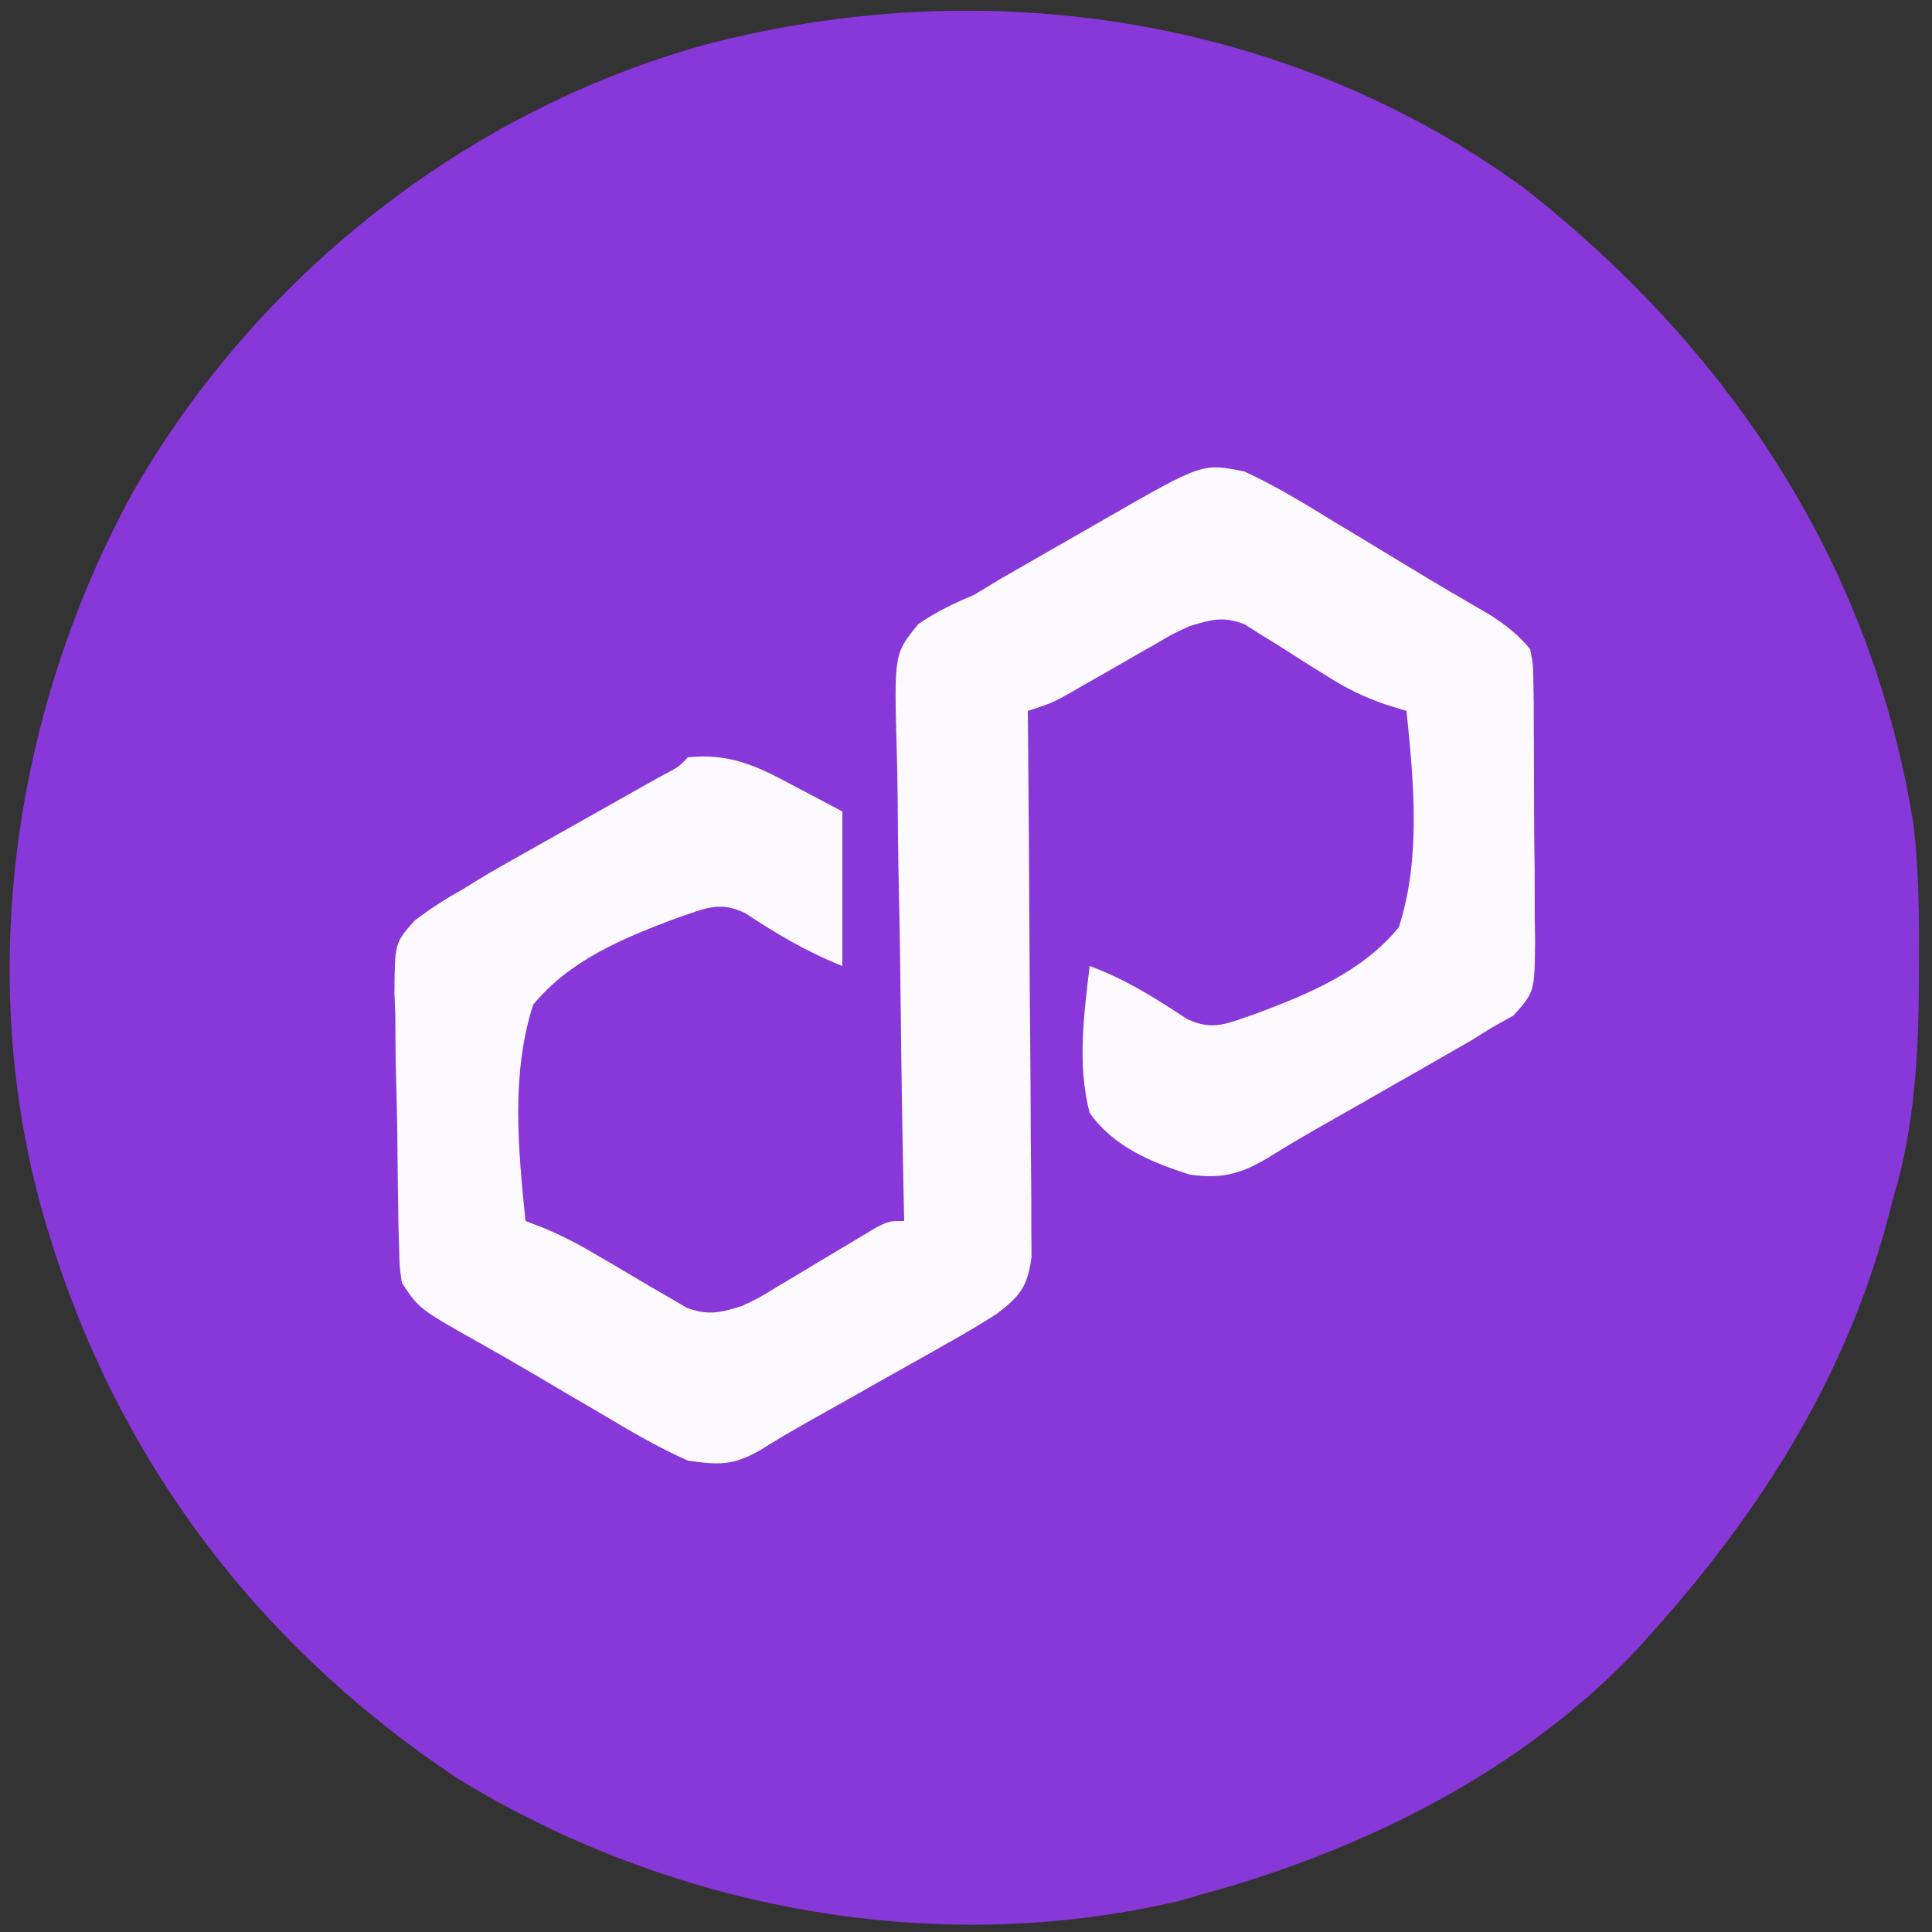 <?xml version="1.0" encoding="UTF-8"?>
<svg version="1.1" xmlns="http://www.w3.org/2000/svg" width="250" height="250">
<rect width="100%" height="100%" fill="#333333" stroke="none"/>
<path d="M0 0 C26.608 20.858 44.997 48.54 50.405 82.309 C51.136 88.366 51.152 94.405 51.125 100.5 C51.123 101.161 51.121 101.823 51.119 102.504 C51.074 112.298 50.594 121.256 47.812 130.688 C47.468 131.98 47.124 133.273 46.781 134.566 C41.259 154.453 30.485 171.419 16.812 186.688 C15.844 187.784 15.844 187.784 14.855 188.902 C-0.069 204.802 -20.425 214.945 -41.188 220.688 C-42.388 221.028 -43.588 221.368 -44.824 221.719 C-76.512 229.118 -110.711 222.625 -138.188 205.688 C-163.806 188.587 -182.022 164.556 -190.938 135.062 C-191.136 134.406 -191.335 133.75 -191.54 133.074 C-200.447 101.951 -195.462 67.715 -180.062 39.5 C-164.055 11.499 -137.037 -9.896 -105.938 -18.531 C-69.7 -28.055 -30.476 -22.193 0 0 Z " fill="#8837D8" transform="translate(197.188,24.312)"/>
<path d="M0 0 C4.129 1.894 7.948 4.246 11.812 6.625 C12.842 7.242 13.871 7.86 14.932 8.496 C16.976 9.724 19.015 10.96 21.049 12.204 C24.656 14.399 28.298 16.531 31.948 18.654 C33.988 19.992 35.447 21.121 37 23 C37.394 25.042 37.394 25.042 37.42 27.408 C37.436 28.296 37.452 29.184 37.468 30.098 C37.468 31.055 37.469 32.011 37.469 32.996 C37.476 33.981 37.484 34.966 37.492 35.981 C37.503 38.065 37.505 40.149 37.501 42.233 C37.5 45.422 37.542 48.61 37.586 51.799 C37.591 53.823 37.594 55.847 37.594 57.871 C37.61 58.825 37.627 59.78 37.643 60.763 C37.575 67.36 37.575 67.36 34.833 70.412 C33.431 71.198 33.431 71.198 32 72 C31.062 72.583 30.123 73.167 29.157 73.768 C28.138 74.35 27.12 74.932 26.07 75.531 C24.945 76.177 23.82 76.823 22.66 77.488 C21.482 78.159 20.303 78.83 19.125 79.5 C17.954 80.17 16.784 80.841 15.613 81.512 C13.382 82.789 11.148 84.062 8.911 85.328 C7.201 86.31 5.502 87.312 3.831 88.359 C0.028 90.734 -2.525 91.637 -7 91 C-11.966 89.433 -16.937 87.377 -20 83 C-21.626 76.811 -20.74 70.271 -20 64 C-15.355 65.703 -11.518 68.148 -7.402 70.855 C-3.983 72.485 -2.126 71.367 1.366 70.229 C8.261 67.647 15.235 64.799 20 59 C22.904 50.056 21.937 40.232 21 31 C19.643 30.58 19.643 30.58 18.258 30.151 C15.474 29.168 13.337 28.158 10.871 26.582 C9.783 25.908 9.783 25.908 8.674 25.221 C7.175 24.277 5.68 23.326 4.189 22.369 C3.466 21.924 2.742 21.478 1.996 21.02 C1.348 20.608 0.7 20.197 0.033 19.773 C-2.707 18.731 -4.22 19.154 -7 20 C-9.2 20.991 -9.2 20.991 -11.32 22.25 C-12.103 22.693 -12.885 23.137 -13.691 23.594 C-14.494 24.058 -15.298 24.522 -16.125 25 C-17.731 25.919 -19.337 26.836 -20.945 27.75 C-21.652 28.157 -22.358 28.565 -23.086 28.984 C-25 30 -25 30 -28 31 C-27.991 31.918 -27.982 32.836 -27.973 33.782 C-27.893 42.434 -27.832 51.086 -27.793 59.738 C-27.772 64.186 -27.744 68.634 -27.698 73.082 C-27.655 77.374 -27.631 81.666 -27.62 85.959 C-27.613 87.597 -27.599 89.235 -27.577 90.873 C-27.548 93.166 -27.544 95.459 -27.546 97.753 C-27.537 99.059 -27.528 100.364 -27.519 101.71 C-28.084 105.574 -28.956 106.65 -32 109 C-34.076 110.322 -36.195 111.578 -38.34 112.785 C-38.944 113.128 -39.548 113.47 -40.17 113.823 C-42.089 114.909 -44.013 115.986 -45.938 117.062 C-47.857 118.145 -49.776 119.229 -51.694 120.313 C-53.436 121.296 -55.181 122.275 -56.926 123.254 C-58.876 124.362 -60.808 125.504 -62.71 126.693 C-66.155 128.66 -68.053 128.575 -72 128 C-75.904 126.269 -79.525 124.127 -83.188 121.938 C-84.207 121.343 -85.226 120.748 -86.276 120.135 C-88.286 118.961 -90.293 117.781 -92.296 116.594 C-94.551 115.265 -96.817 113.962 -99.102 112.684 C-106.749 108.376 -106.749 108.376 -109 105 C-109.294 102.971 -109.294 102.971 -109.354 100.624 C-109.393 99.302 -109.393 99.302 -109.432 97.953 C-109.447 97.003 -109.461 96.053 -109.477 95.074 C-109.493 94.094 -109.509 93.114 -109.525 92.103 C-109.553 90.028 -109.575 87.953 -109.59 85.877 C-109.625 82.709 -109.713 79.544 -109.801 76.377 C-109.821 74.359 -109.838 72.342 -109.852 70.324 C-109.887 69.38 -109.922 68.436 -109.958 67.464 C-109.916 61.05 -109.916 61.05 -107.403 58.169 C-105.343 56.582 -103.265 55.274 -101 54 C-100.409 53.634 -99.817 53.267 -99.208 52.89 C-97.54 51.868 -95.834 50.908 -94.129 49.949 C-93.521 49.605 -92.913 49.261 -92.287 48.906 C-90.382 47.828 -88.472 46.757 -86.562 45.688 C-84.628 44.598 -82.695 43.508 -80.763 42.415 C-79.029 41.436 -77.293 40.462 -75.557 39.487 C-73.145 38.23 -73.145 38.23 -72 37 C-66.753 36.433 -63.128 38.067 -58.625 40.5 C-55.346 42.233 -55.346 42.233 -52 44 C-52 50.6 -52 57.2 -52 64 C-56.7 62.12 -60.405 59.903 -64.598 57.145 C-68.017 55.515 -69.874 56.633 -73.366 57.771 C-80.261 60.353 -87.235 63.201 -92 69 C-94.904 77.944 -93.937 87.768 -93 97 C-92.263 97.28 -91.525 97.56 -90.766 97.849 C-88.272 98.887 -86.065 100.038 -83.75 101.418 C-82.977 101.867 -82.203 102.316 -81.406 102.779 C-79.797 103.721 -78.193 104.672 -76.594 105.631 C-75.82 106.076 -75.047 106.522 -74.25 106.98 C-73.554 107.392 -72.858 107.803 -72.141 108.227 C-69.329 109.242 -67.836 108.881 -65 108 C-62.683 106.898 -62.683 106.898 -60.426 105.496 C-59.594 105.003 -58.762 104.51 -57.904 104.002 C-57.049 103.486 -56.194 102.969 -55.312 102.438 C-53.603 101.412 -51.89 100.389 -50.176 99.371 C-49.422 98.917 -48.668 98.462 -47.892 97.994 C-46 97 -46 97 -44 97 C-44.02 96.074 -44.04 95.147 -44.061 94.193 C-44.241 85.454 -44.378 76.715 -44.466 67.975 C-44.513 63.481 -44.577 58.989 -44.679 54.496 C-44.777 50.158 -44.831 45.822 -44.854 41.483 C-44.87 39.83 -44.903 38.177 -44.952 36.524 C-45.316 23.613 -45.316 23.613 -42.165 19.752 C-39.838 18.169 -37.599 17.069 -35 16 C-33.886 15.326 -32.771 14.652 -31.623 13.958 C-30.594 13.367 -29.564 12.776 -28.504 12.168 C-27.369 11.515 -26.234 10.862 -25.064 10.189 C-23.897 9.522 -22.73 8.855 -21.562 8.188 C-20.368 7.501 -19.173 6.814 -17.979 6.127 C-5.415 -1.086 -5.415 -1.086 0 0 Z " fill="#FCFAFE" transform="translate(161,61)"/>
<path d="" fill="#0000FF" transform="translate(0,0)"/>
</svg>

